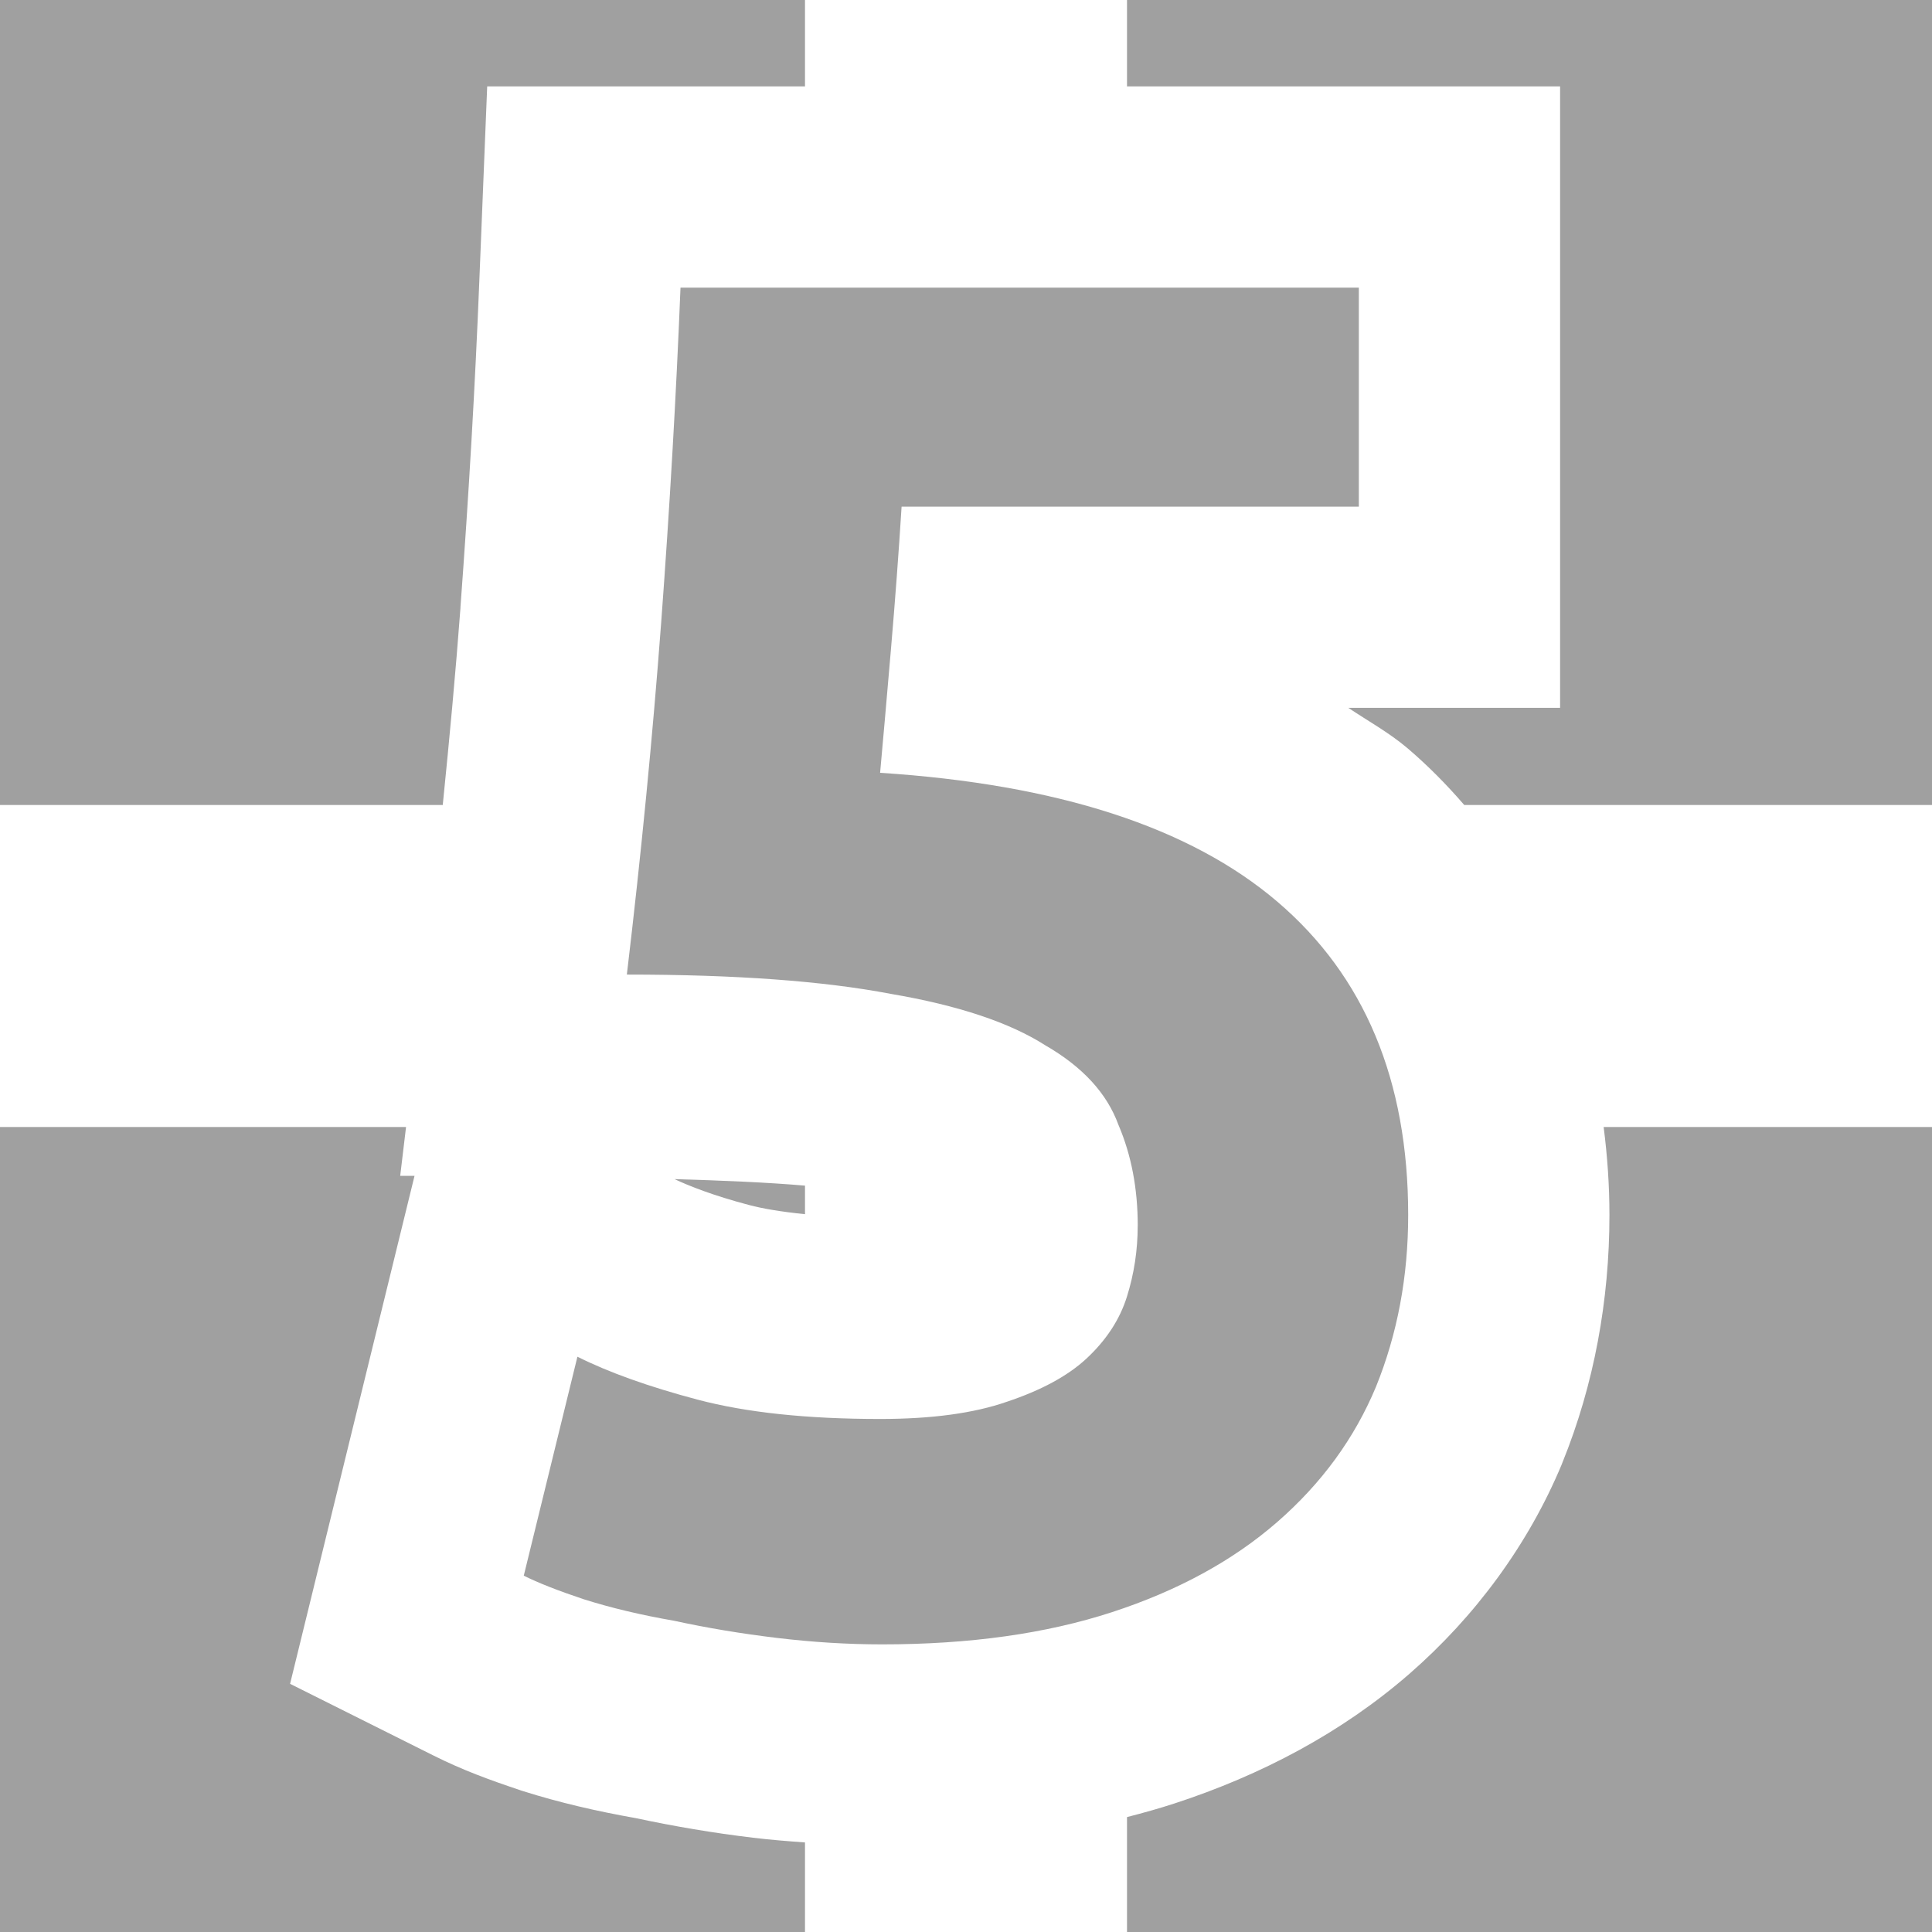 <?xml version="1.0" encoding="UTF-8" standalone="no"?>
<svg
   height="48"
   width="48"
   version="1.1"
   id="svg18643"
   sodipodi:docname="fair-5.svg"
   inkscape:version="1.1 (c4e8f9ed74, 2021-05-24)"
   xmlns:inkscape="http://www.inkscape.org/namespaces/inkscape"
   xmlns:sodipodi="http://sodipodi.sourceforge.net/DTD/sodipodi-0.dtd"
   xmlns="http://www.w3.org/2000/svg"
   xmlns:svg="http://www.w3.org/2000/svg">
  <defs
     id="defs18647" />
  <sodipodi:namedview
     id="namedview18645"
     pagecolor="#505050"
     bordercolor="#eeeeee"
     borderopacity="1"
     inkscape:pageshadow="0"
     inkscape:pageopacity="0"
     inkscape:pagecheckerboard="0"
     showgrid="false"
     inkscape:zoom="17.3125"
     inkscape:cx="23.971119"
     inkscape:cy="23.768953"
     inkscape:window-width="1918"
     inkscape:window-height="1045"
     inkscape:window-x="1920"
     inkscape:window-y="33"
     inkscape:window-maximized="1"
     inkscape:current-layer="svg18643" />
  <g
     fill="#a0a0a0"
     id="g18641">
    <path
       id="path18633"
       style="color:#000000;fill:#a0a0a0;-inkscape-stroke:none"
       d="M 0 0 L 0 20 L 11 20 C 11.168 18.341 11.321 16.7 11.441 15.092 L 11.439 15.098 C 11.649 12.27 11.806 9.553 11.91 6.947 L 12.104 2.146 L 20 2.146 L 20 0 L 0 0 z M 28 0 L 28 2.146 L 38.76 2.146 L 38.76 17.586 L 33.498 17.586 C 33.994 17.917 34.518 18.205 34.977 18.596 C 35.483 19.028 35.948 19.501 36.379 20 L 48 20 L 48 0 L 28 0 z M 0 28 L 0 48 L 20 48 L 20 45.775 C 19.571 45.744 19.142 45.71 18.711 45.658 C 17.716 45.539 16.747 45.374 15.801 45.172 C 14.83 45 13.897 44.785 13.002 44.502 L 12.963 44.49 L 12.926 44.477 C 12.154 44.219 11.491 43.976 10.777 43.619 L 7.207 41.834 L 10.299 29.213 L 9.943 29.213 L 10.088 28 L 0 28 z M 39.842 28 C 39.935 28.723 39.986 29.454 39.986 30.188 C 39.986 32.298 39.607 34.391 38.82 36.332 L 38.811 36.354 L 38.803 36.377 C 37.97 38.376 36.649 40.163 35.018 41.584 C 33.338 43.047 31.339 44.102 29.178 44.807 C 28.791 44.933 28.397 45.043 28 45.145 L 28 48 L 48 48 L 48 28 L 39.842 28 z M 16.758 29.295 C 17.132 29.469 17.718 29.703 18.613 29.939 C 18.936 30.025 19.41 30.107 20 30.166 L 20 29.457 C 19.082 29.377 17.944 29.329 16.758 29.295 z " />
  </g>
  <g
     aria-label="5"
     id="text19717"
     style="font-weight:bold;font-size:53.333px;font-family:'Ubuntu Mono';-inkscape-font-specification:'Ubuntu Mono Bold';fill:#a0a0a0;stroke:#000000;stroke-width:10">
    <g
       id="path101758">
      <path
         style="color:#000000;-inkscape-font-specification:'Ubuntu Mono Bold';stroke:none;-inkscape-stroke:none"
         d="m 28.267,30.453 q 0,-1.387 -0.48,-2.507 -0.427,-1.173 -1.813,-1.973 -1.333,-0.853 -3.84,-1.28 -2.507,-0.48 -6.56,-0.48 0.533,-4.48 0.853,-8.747 0.32,-4.32 0.48,-8.32 H 33.76 V 12.587 H 22.4 q -0.107,1.707 -0.267,3.573 -0.16,1.867 -0.267,3.04 6.613,0.427 9.867,3.2 3.253,2.773 3.253,7.787 0,2.293 -0.8,4.267 -0.8,1.92 -2.453,3.36 -1.653,1.44 -4.107,2.24 -2.453,0.8 -5.707,0.8 -1.28,0 -2.613,-0.16 -1.333,-0.16 -2.56,-0.427 -1.227,-0.213 -2.24,-0.533 -0.96,-0.32 -1.493,-0.587 l 1.333,-5.44 q 1.173,0.587 2.987,1.067 1.813,0.48 4.533,0.48 1.92,0 3.147,-0.427 1.28,-0.427 1.973,-1.067 0.747,-0.693 1.013,-1.547 0.267,-0.853 0.267,-1.76 z"
         id="path101781" />
    </g>
  </g>
</svg>
